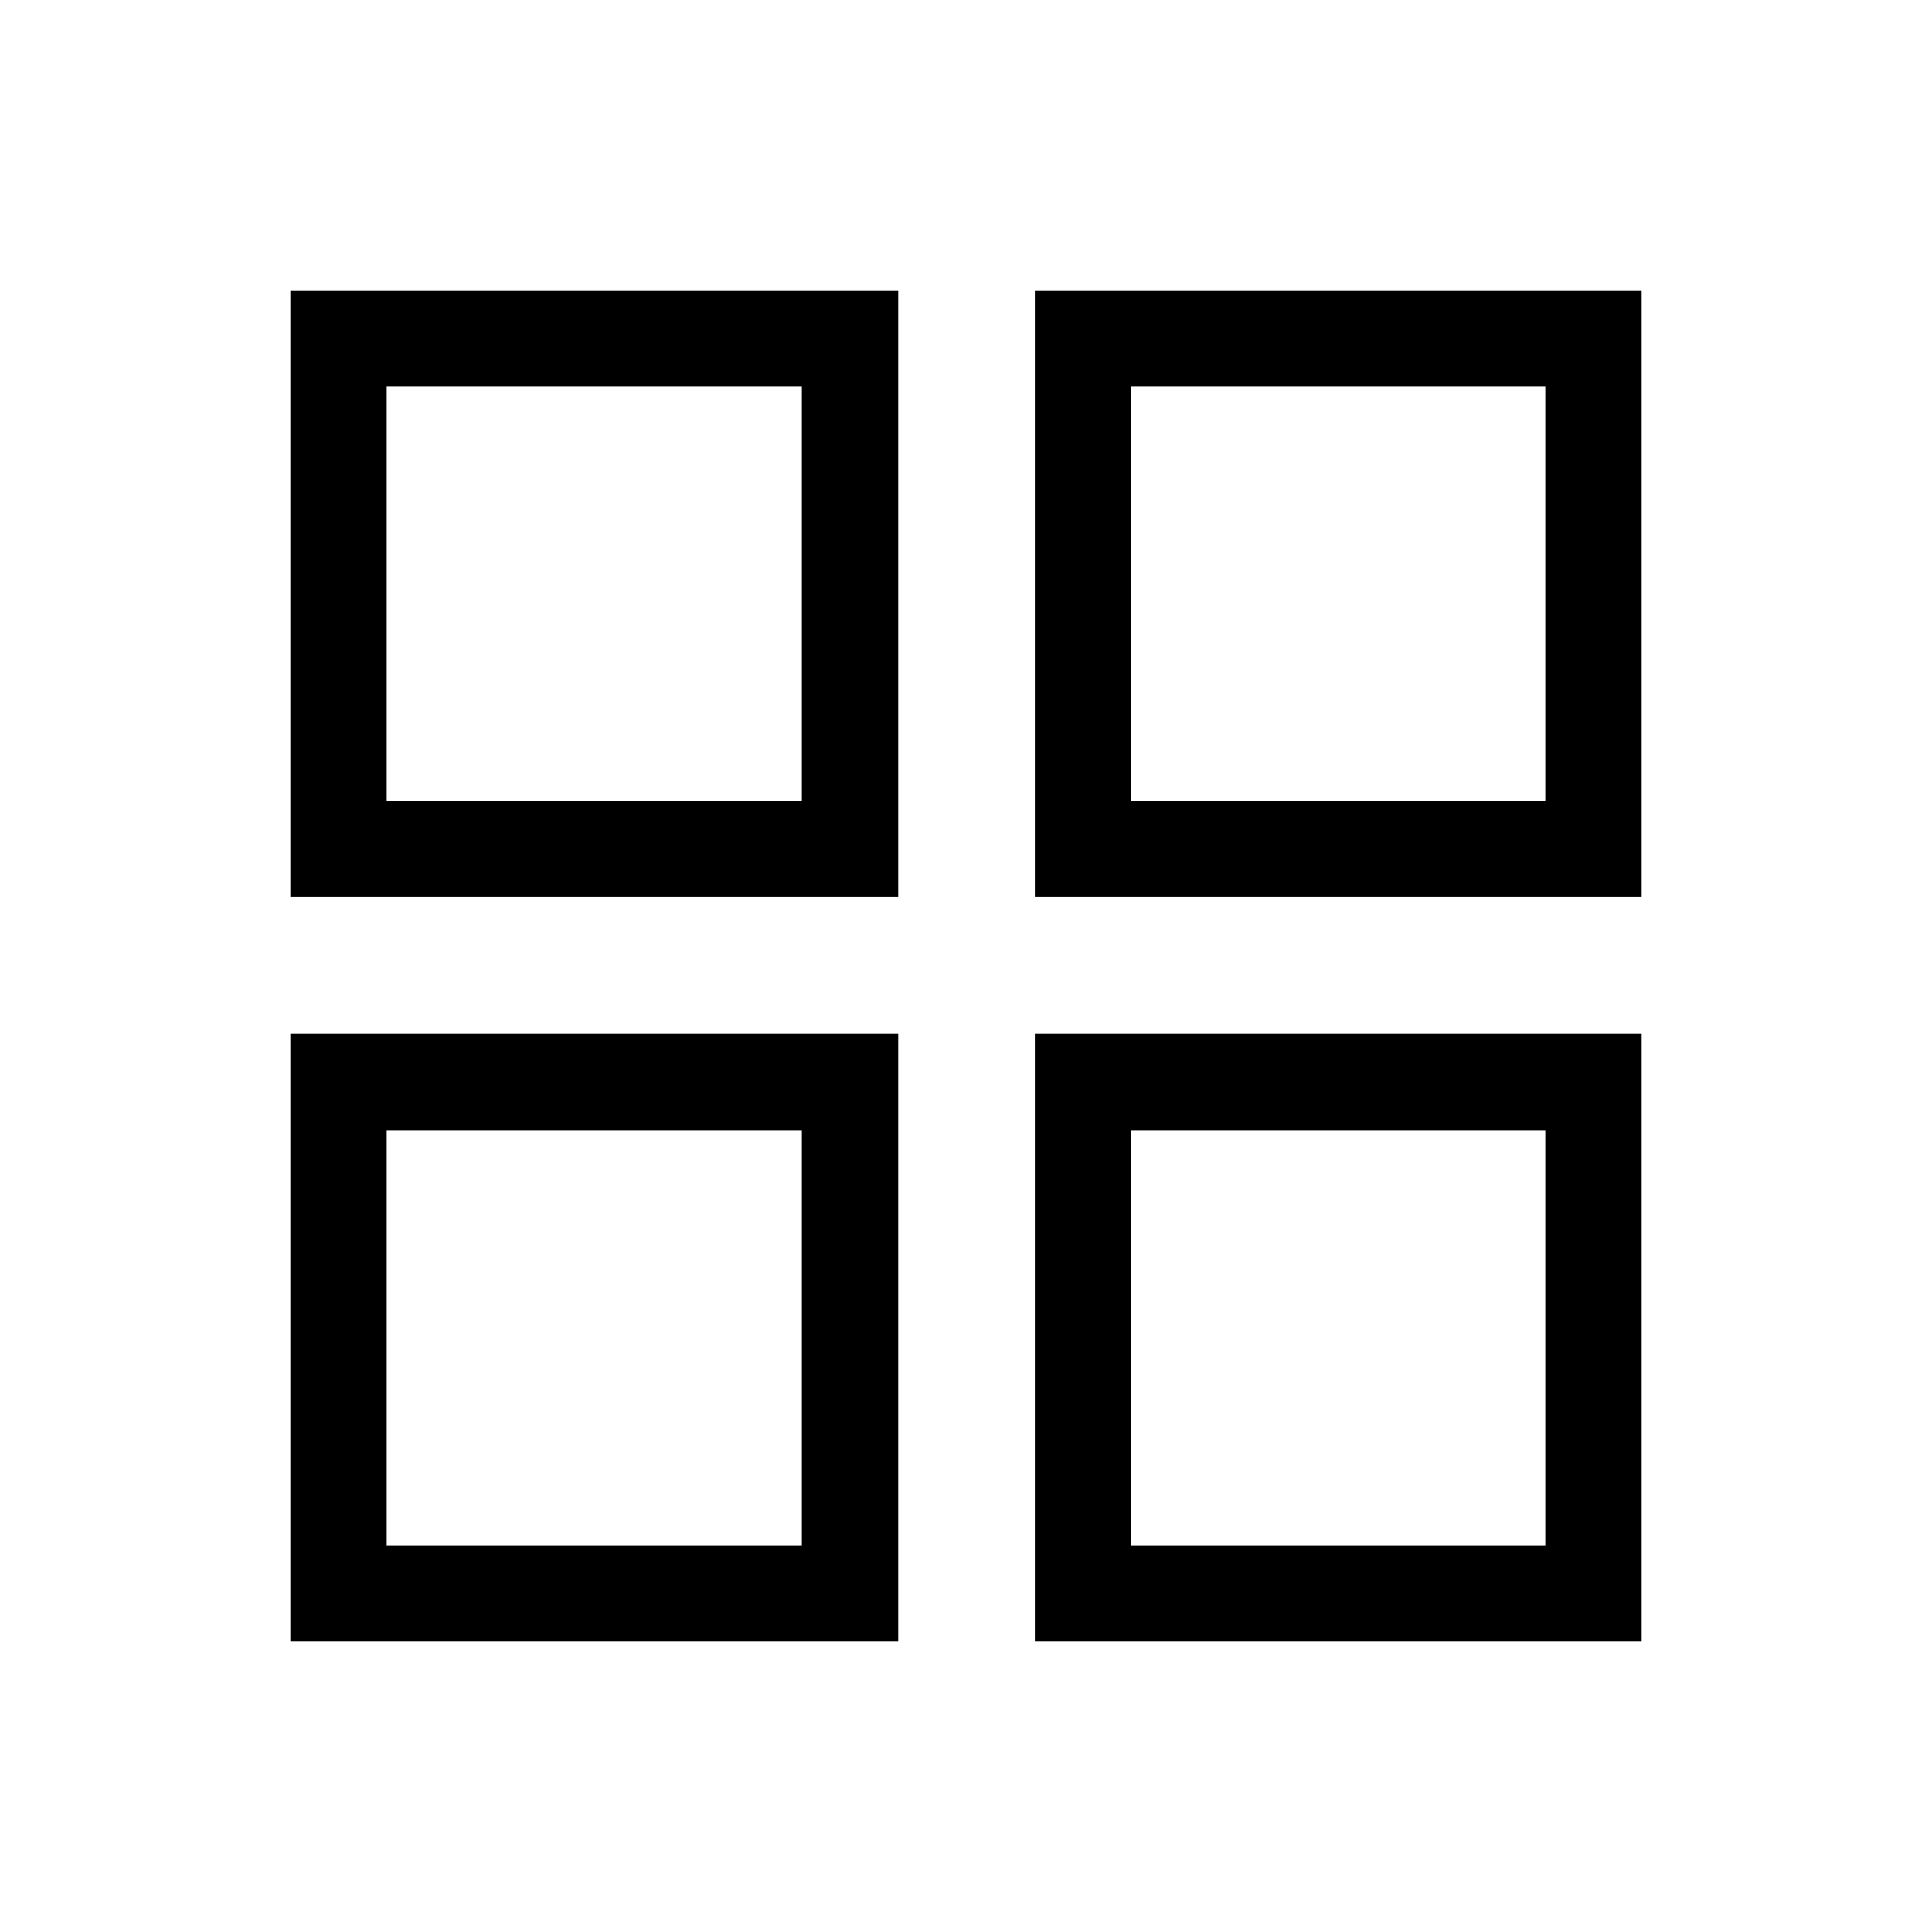 <svg xmlns="http://www.w3.org/2000/svg" height="40" viewBox="0 -960 960 960" width="40"><path d="M144.27-514.21v-301.52h302.05v301.52H144.27Zm0 369.94v-302.05h302.05v302.05H144.27Zm369.94-369.94v-301.52h301.52v301.52H514.21Zm0 369.94v-302.05h301.52v302.05H514.21ZM192.15-562.09h206.29v-205.76H192.15v205.76Zm369.94 0h205.76v-205.76H562.09v205.76Zm0 369.94h205.76v-206.29H562.09v206.29Zm-369.94 0h206.29v-206.29H192.15v206.29Zm369.94-369.94Zm0 163.65Zm-163.65 0Zm0-163.65Z"/></svg>